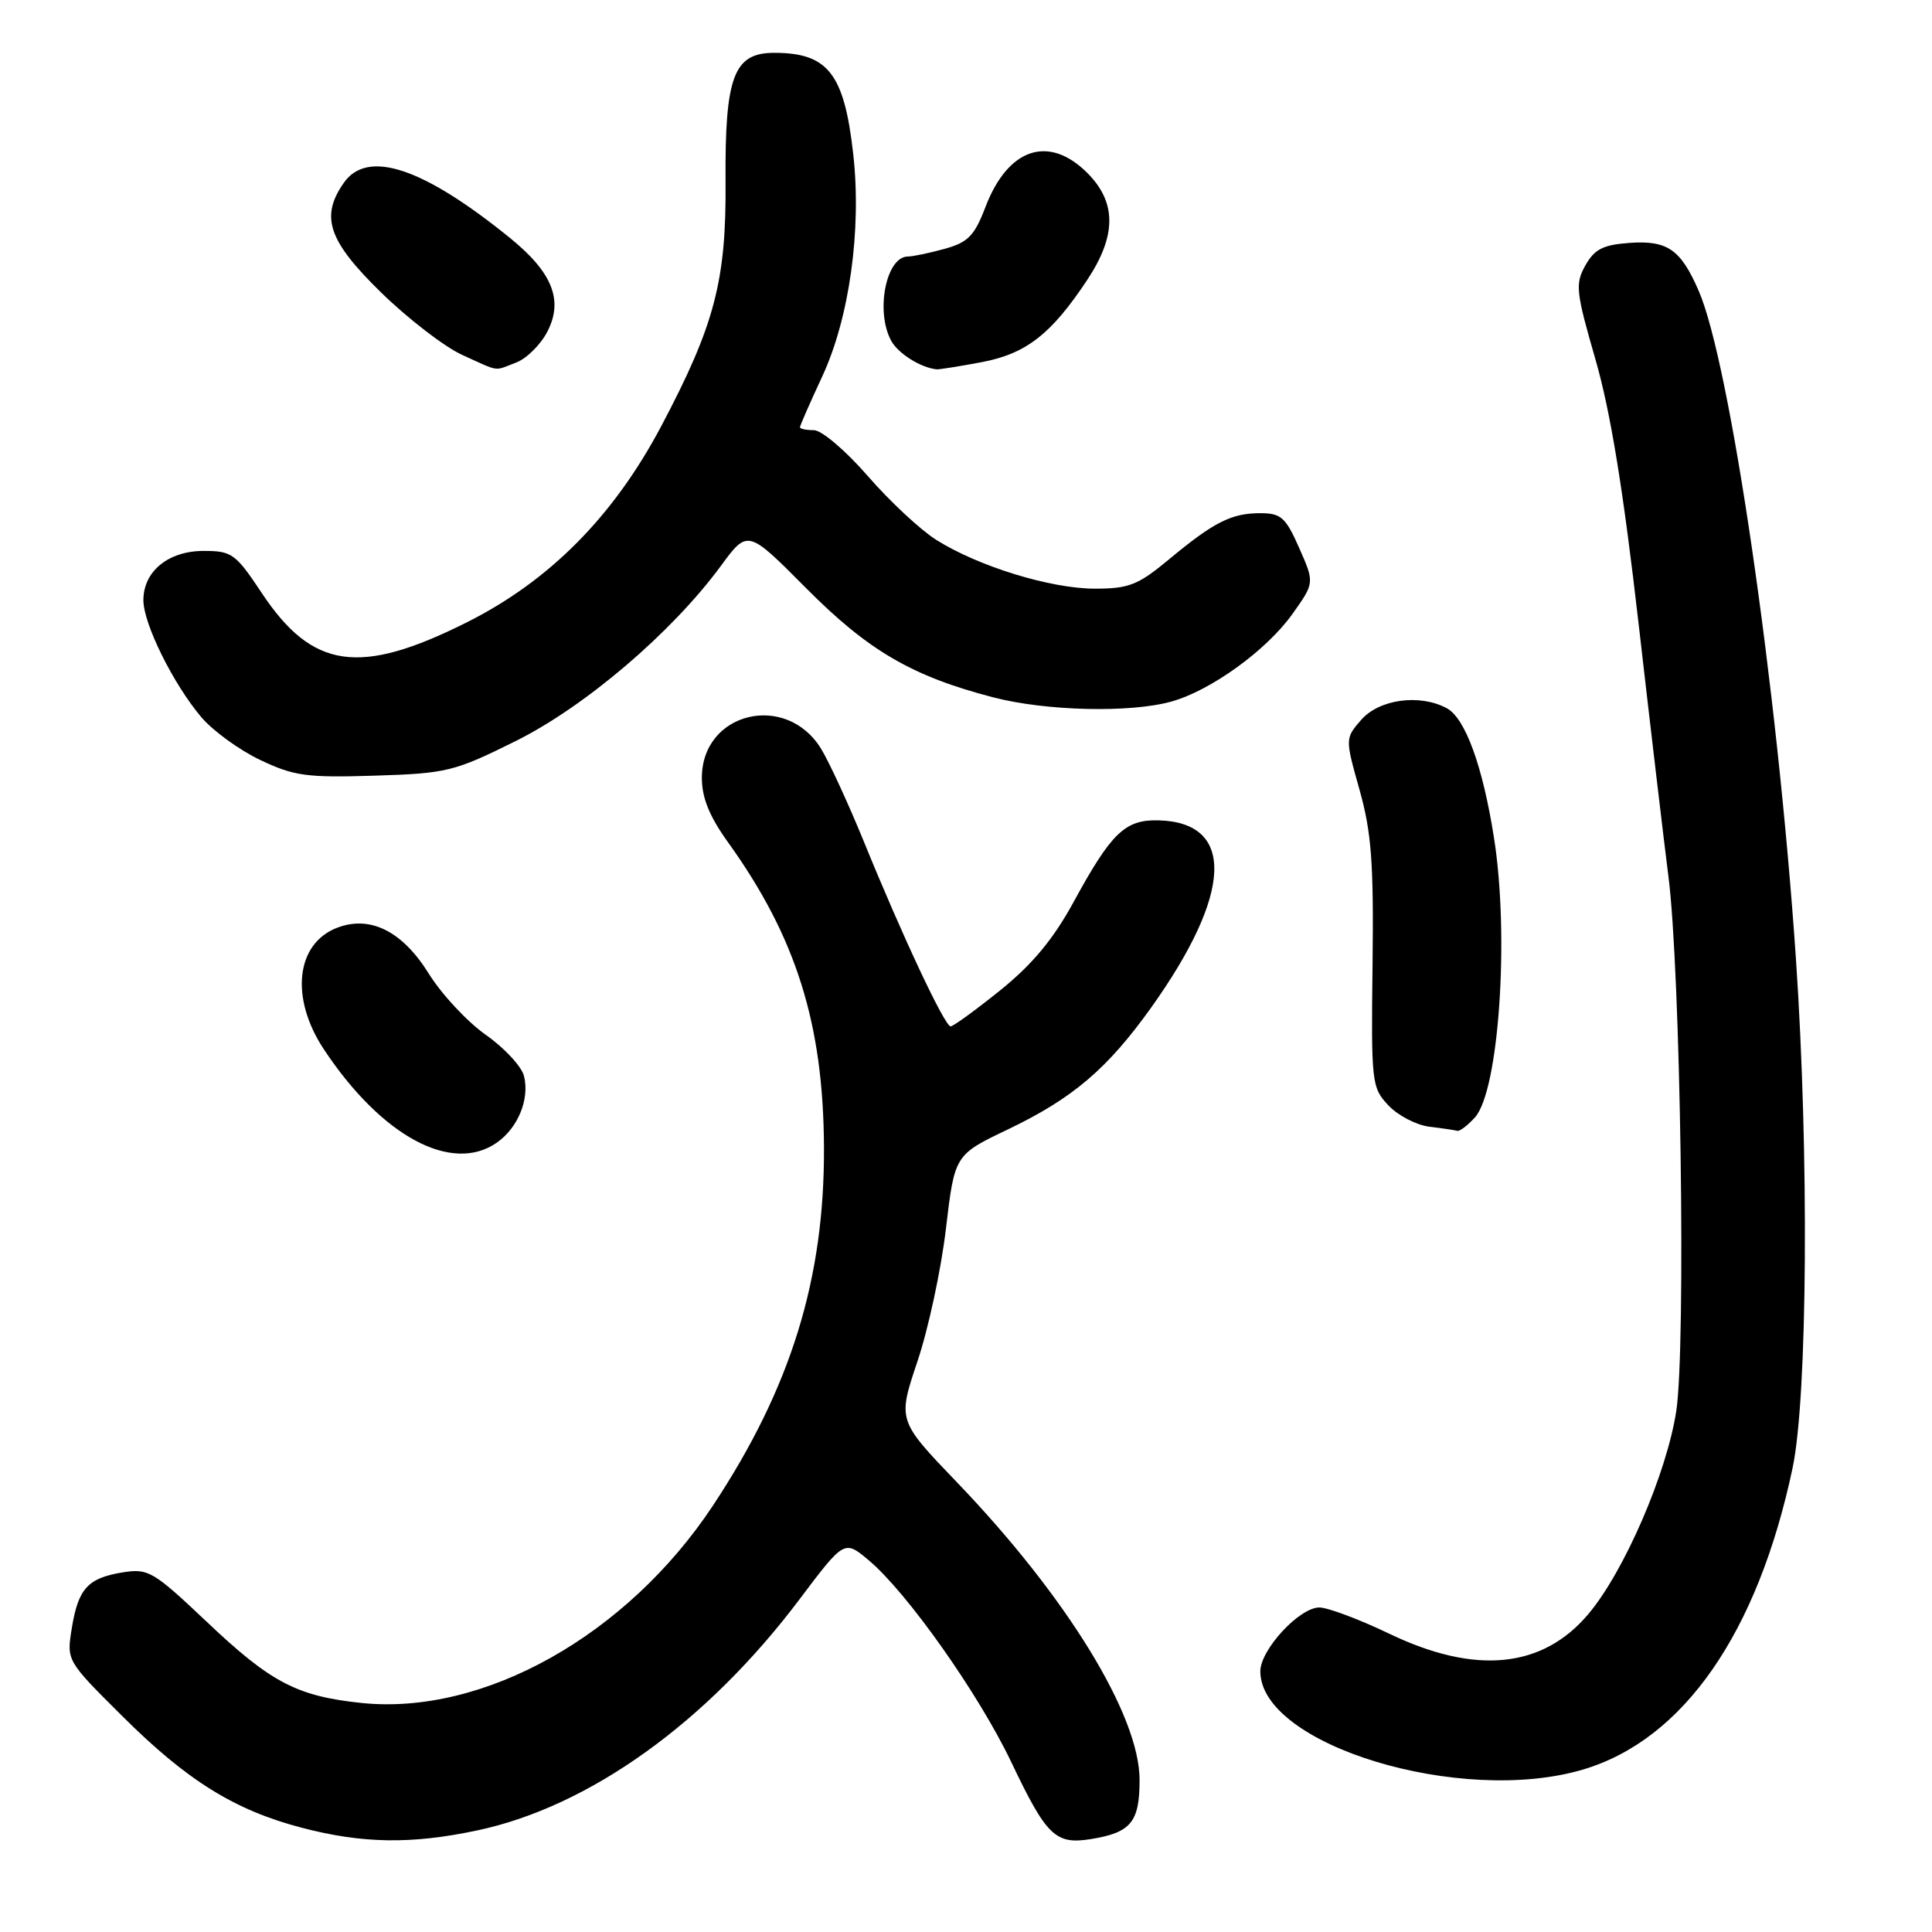 <?xml version="1.0" encoding="UTF-8" standalone="no"?>
<!DOCTYPE svg PUBLIC "-//W3C//DTD SVG 1.1//EN" "http://www.w3.org/Graphics/SVG/1.1/DTD/svg11.dtd" >
<svg xmlns="http://www.w3.org/2000/svg" xmlns:xlink="http://www.w3.org/1999/xlink" version="1.1" viewBox="0 0 256 256">
 <g >
 <path fill="currentColor"
d=" M 63.24 242.54 C 78.08 239.39 93.65 228.24 105.93 211.93 C 111.88 204.03 111.88 204.03 115.13 206.76 C 120.21 211.03 129.69 224.46 133.99 233.47 C 138.69 243.33 139.85 244.45 144.60 243.68 C 149.86 242.82 151.00 241.43 151.00 235.85 C 151.00 227.30 141.35 211.57 126.81 196.42 C 118.94 188.22 118.94 188.22 121.56 180.41 C 123.01 176.11 124.71 168.19 125.34 162.81 C 126.50 153.02 126.50 153.02 133.58 149.64 C 142.17 145.52 146.73 141.63 152.55 133.49 C 163.32 118.39 163.70 108.99 153.54 108.70 C 149.09 108.58 147.29 110.30 142.29 119.46 C 139.58 124.44 136.81 127.77 132.55 131.21 C 129.28 133.84 126.31 136.00 125.96 136.00 C 125.18 136.00 119.50 123.89 114.46 111.50 C 112.44 106.55 109.90 101.04 108.82 99.25 C 104.18 91.64 93.00 94.34 93.00 103.07 C 93.00 105.72 94.00 108.18 96.49 111.64 C 105.49 124.18 109.10 135.66 109.18 152.00 C 109.27 169.45 104.78 183.92 94.46 199.51 C 83.08 216.69 64.10 227.34 47.88 225.65 C 39.35 224.75 35.89 222.95 27.43 214.93 C 20.29 208.18 19.65 207.80 16.25 208.35 C 11.63 209.10 10.36 210.50 9.51 215.77 C 8.82 220.04 8.82 220.05 16.16 227.35 C 24.78 235.94 31.07 239.85 40.00 242.19 C 48.05 244.29 54.51 244.39 63.24 242.54 Z  M 209.77 234.47 C 223.08 230.52 232.91 216.36 237.53 194.50 C 239.51 185.12 239.72 152.78 237.97 127.04 C 235.52 91.04 229.26 48.08 225.07 38.50 C 222.68 33.02 220.93 31.82 215.86 32.19 C 212.41 32.44 211.27 33.03 210.07 35.17 C 208.70 37.62 208.81 38.64 211.41 47.64 C 213.41 54.56 215.10 64.95 217.16 82.97 C 218.77 97.01 220.53 111.88 221.06 116.00 C 222.69 128.43 223.42 178.44 222.11 187.00 C 220.83 195.27 215.20 208.27 210.45 213.89 C 204.38 221.07 195.52 221.95 184.14 216.50 C 180.12 214.57 175.93 213.00 174.82 213.00 C 172.17 213.00 167.00 218.60 167.00 221.46 C 167.00 231.21 193.55 239.29 209.77 234.47 Z  M 65.84 151.40 C 68.65 149.43 70.20 145.63 69.43 142.57 C 69.11 141.31 66.84 138.86 64.38 137.13 C 61.91 135.39 58.51 131.74 56.82 129.02 C 53.33 123.40 49.08 121.26 44.70 122.92 C 39.19 125.02 38.40 132.25 42.94 139.08 C 50.57 150.57 59.87 155.58 65.84 151.40 Z  M 195.43 148.07 C 198.62 144.55 200.02 124.03 197.96 111.00 C 196.46 101.48 194.15 95.15 191.70 93.84 C 188.10 91.91 182.75 92.65 180.36 95.39 C 178.23 97.85 178.23 97.85 180.15 104.67 C 181.73 110.31 182.03 114.34 181.87 127.76 C 181.68 143.46 181.75 144.11 183.96 146.46 C 185.22 147.80 187.65 149.07 189.37 149.29 C 191.09 149.50 192.77 149.75 193.10 149.84 C 193.42 149.93 194.47 149.13 195.43 148.07 Z  M 68.26 98.23 C 77.49 93.66 89.02 83.82 95.50 75.01 C 99.07 70.14 99.07 70.14 106.79 77.91 C 115.04 86.22 120.85 89.61 131.64 92.41 C 138.63 94.22 149.73 94.48 155.18 92.97 C 160.44 91.51 167.81 86.18 171.25 81.36 C 174.19 77.23 174.19 77.23 172.15 72.61 C 170.36 68.55 169.74 68.00 166.99 68.00 C 163.16 68.00 160.84 69.18 154.86 74.15 C 150.80 77.52 149.58 78.00 145.08 78.00 C 139.21 78.00 129.63 75.05 124.05 71.53 C 121.96 70.21 117.88 66.41 114.98 63.07 C 112.08 59.73 108.87 57.00 107.85 57.00 C 106.83 57.00 106.00 56.83 106.00 56.61 C 106.00 56.40 107.33 53.36 108.96 49.86 C 112.55 42.13 114.18 30.44 113.06 20.44 C 111.87 9.76 109.72 7.00 102.59 7.00 C 97.22 7.00 96.04 10.12 96.14 24.14 C 96.24 37.18 94.69 43.08 87.66 56.39 C 81.33 68.38 72.82 76.98 61.82 82.48 C 47.65 89.58 41.39 88.68 34.68 78.57 C 31.22 73.36 30.72 73.00 26.99 73.00 C 22.30 73.00 19.00 75.70 19.00 79.53 C 19.00 82.64 22.92 90.57 26.65 95.00 C 28.17 96.81 31.69 99.37 34.46 100.69 C 38.95 102.83 40.61 103.06 49.62 102.78 C 59.20 102.48 60.18 102.24 68.26 98.23 Z  M 68.39 48.04 C 69.77 47.52 71.64 45.67 72.53 43.94 C 74.67 39.80 73.21 36.11 67.61 31.56 C 56.07 22.19 48.70 19.74 45.56 24.22 C 42.40 28.72 43.49 31.91 50.50 38.76 C 54.07 42.24 58.91 45.97 61.25 47.03 C 66.33 49.33 65.36 49.19 68.39 48.04 Z  M 130.07 47.99 C 135.98 46.87 139.29 44.29 144.07 37.08 C 147.96 31.21 147.96 26.81 144.08 22.92 C 138.96 17.81 133.57 19.61 130.58 27.42 C 129.13 31.23 128.28 32.11 125.18 32.97 C 123.15 33.53 120.95 33.99 120.29 33.99 C 117.42 34.01 115.98 41.23 118.07 45.12 C 118.97 46.82 121.98 48.72 124.11 48.94 C 124.45 48.97 127.13 48.54 130.07 47.99 Z "/>
</g>
</svg>